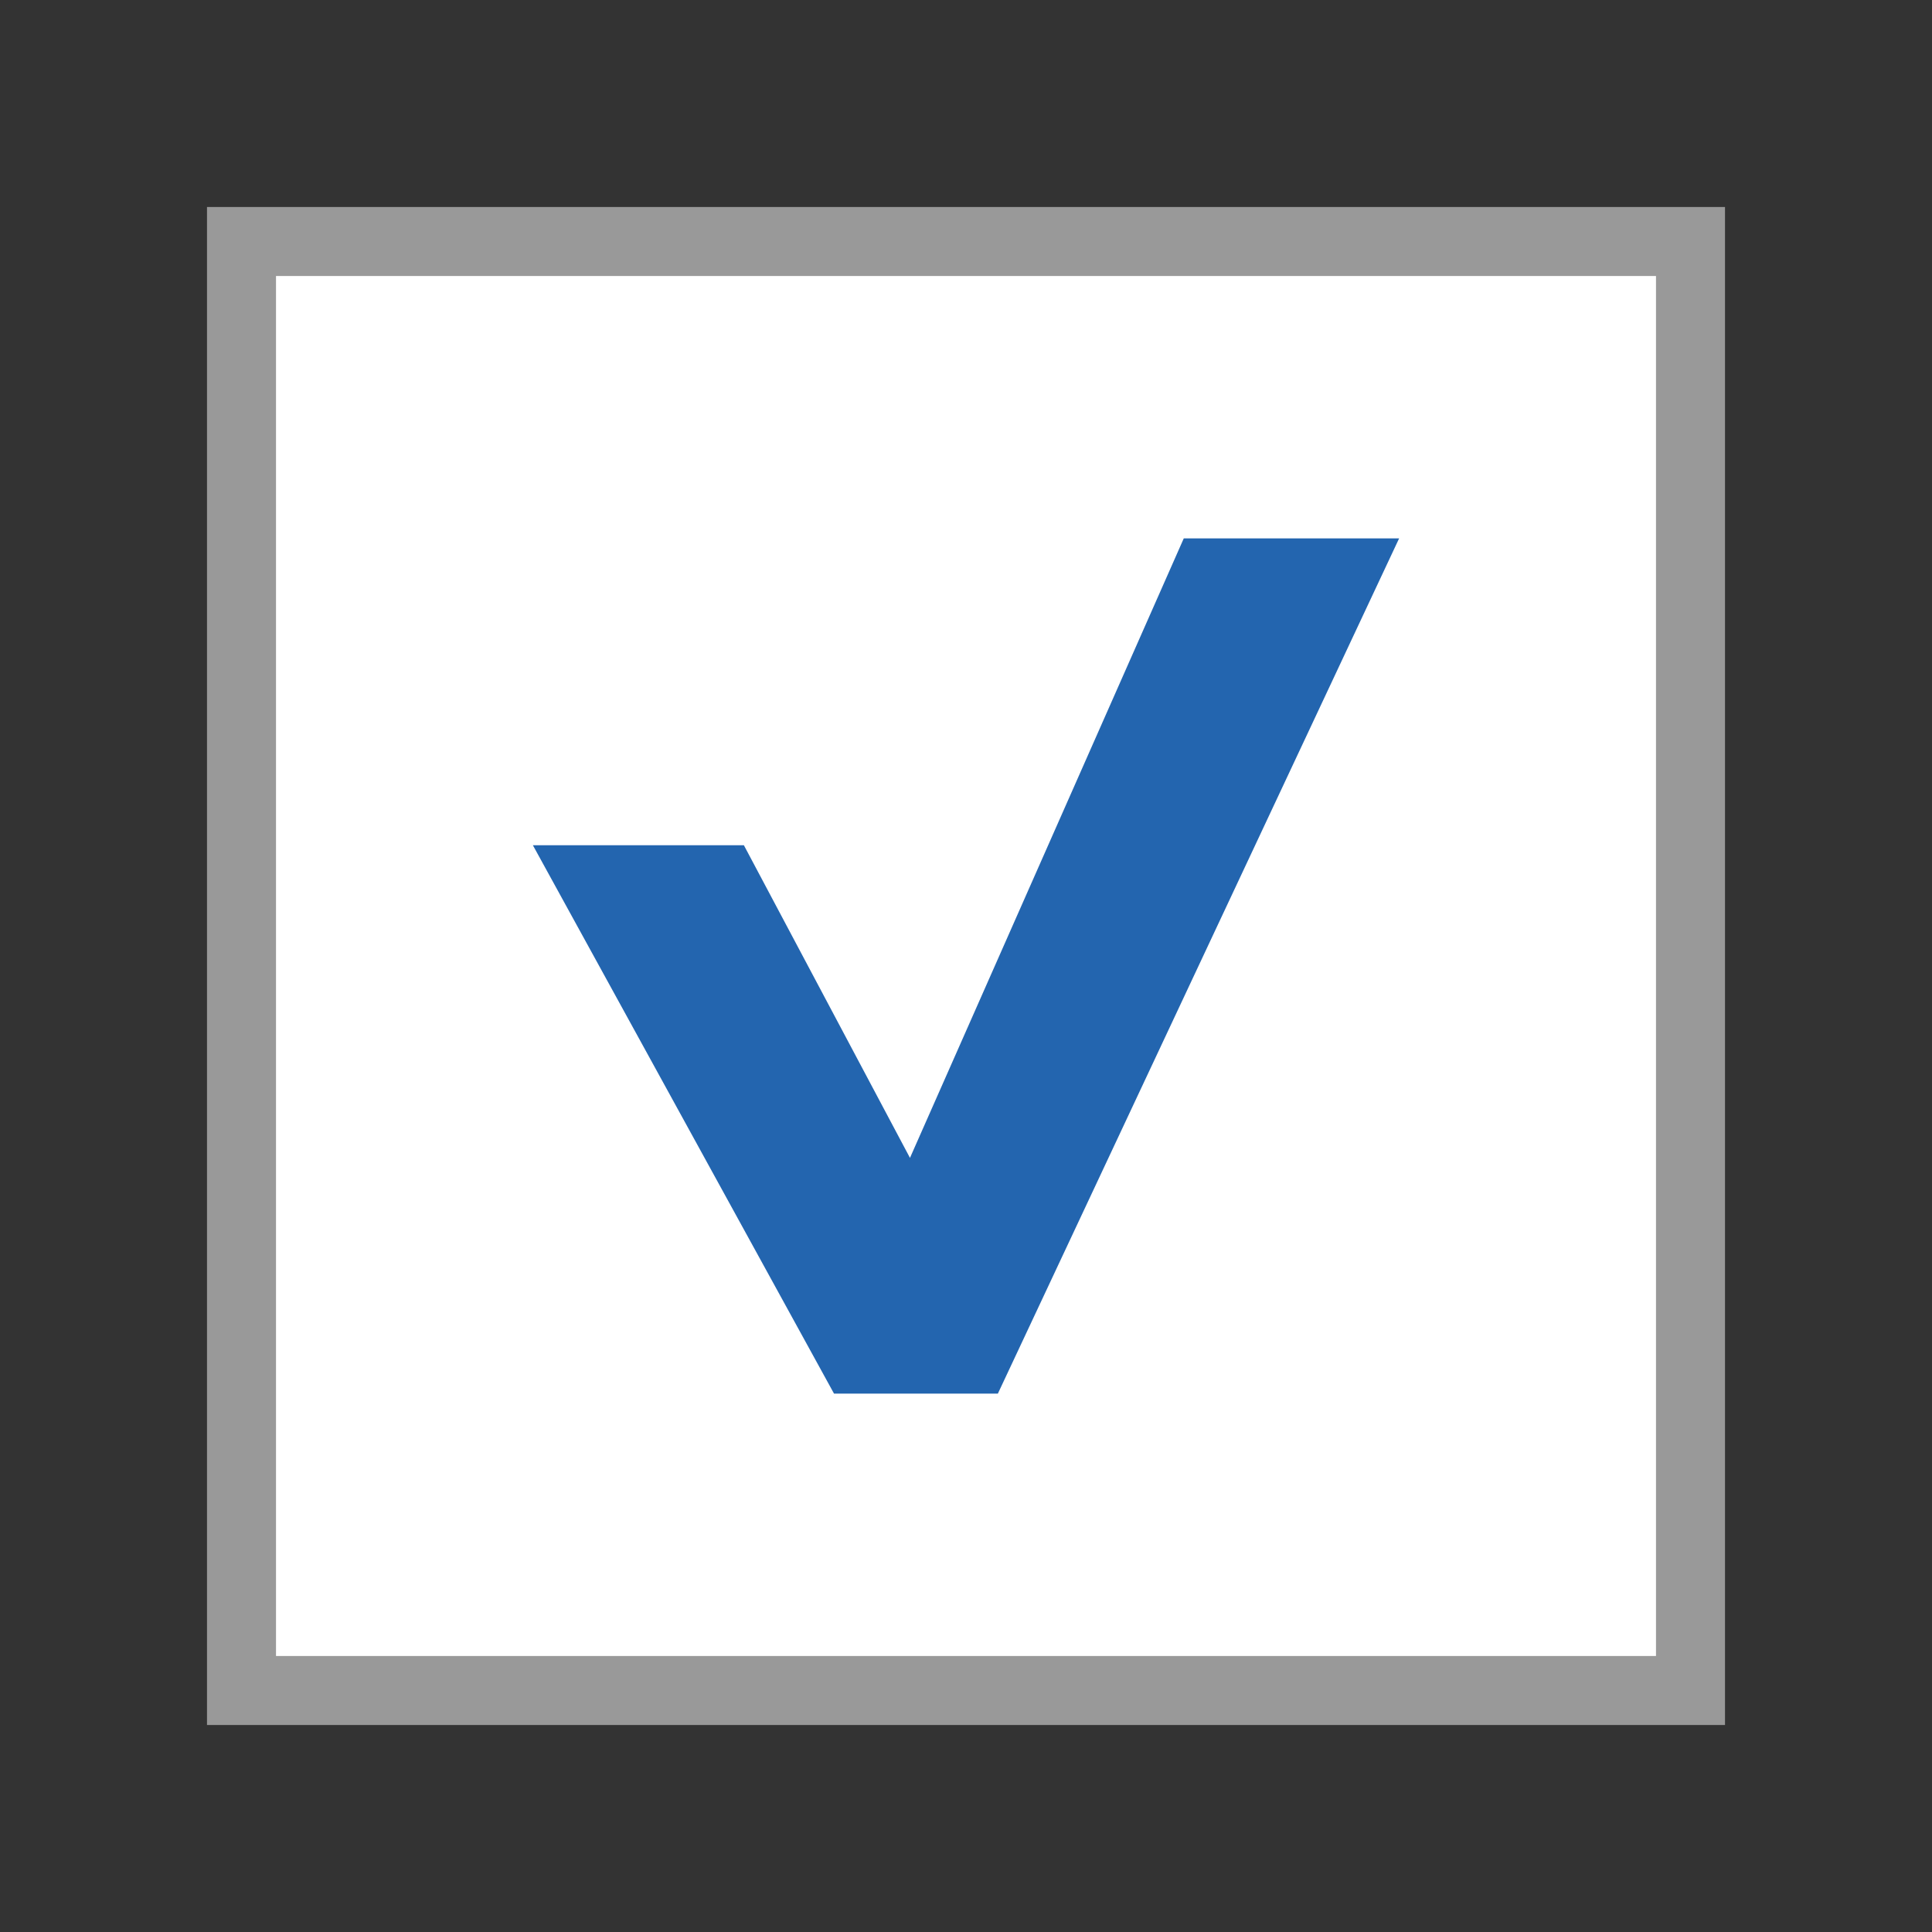 <?xml version="1.0" encoding="utf-8"?>
<!-- Generator: Adobe Illustrator 16.0.0, SVG Export Plug-In . SVG Version: 6.00 Build 0)  -->
<!DOCTYPE svg PUBLIC "-//W3C//DTD SVG 1.1//EN" "http://www.w3.org/Graphics/SVG/1.1/DTD/svg11.dtd">
<svg version="1.1" id="Layer_1" xmlns="http://www.w3.org/2000/svg" xmlns:xlink="http://www.w3.org/1999/xlink" x="0px" y="0px"
	 width="28px" height="28px" viewBox="0 0 28 28" enable-background="new 0 0 28 28" xml:space="preserve">
<rect x="0" y="0" width="28" height="28" fill="#333333" stroke="none"/>
<g>
	<rect x="3.5" y="3.5" fill="#FFFFFF" width="21" height="21" stroke="#999999"/>
	<polygon fill="#2365AF" points="14.462,20.197 12.087,20.197 7.723,12.25 10.781,12.25 13.188,16.781 17.156,7.803 20.277,7.803"/>
</g>
</svg>

